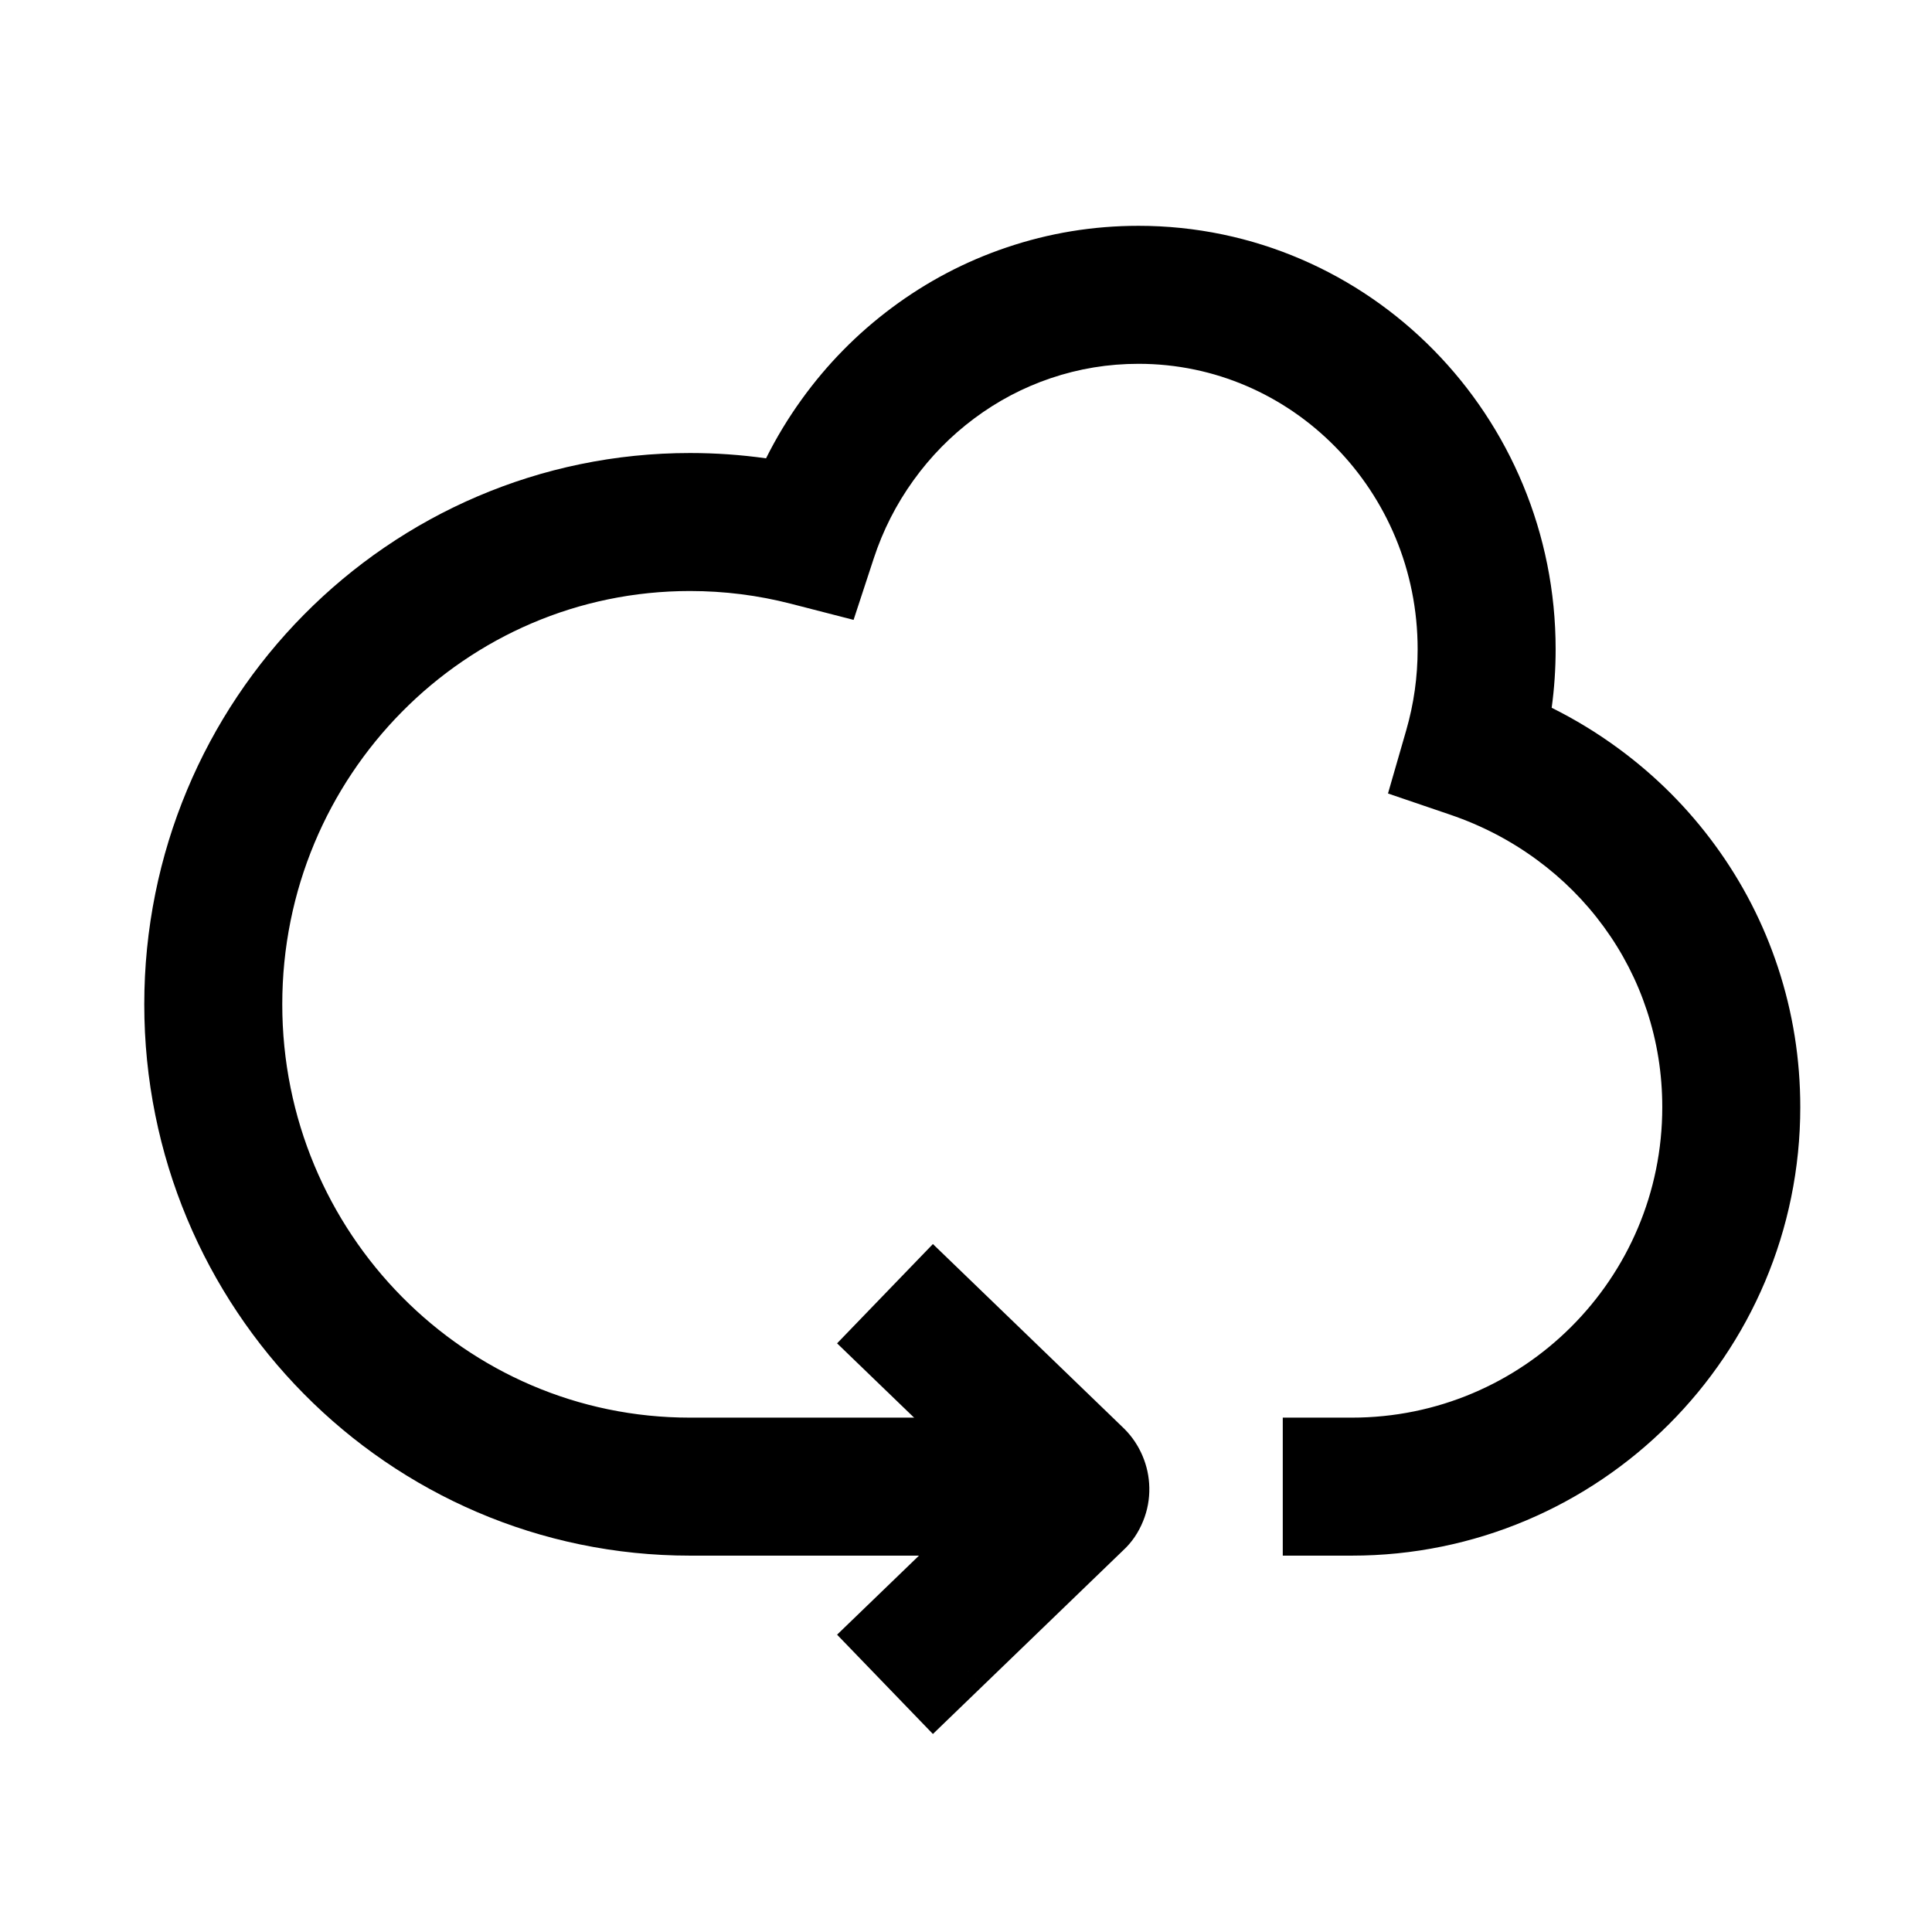 <svg xmlns="http://www.w3.org/2000/svg" xmlns:xlink="http://www.w3.org/1999/xlink" width="308" height="308" viewBox="0 0 308 308" fill="none"><defs><rect id="path_0" x="0" y="0" width="308" height="308" /></defs><g opacity="1" transform="translate(0 0)  rotate(0 154 154)"><mask id="bg-mask-0" fill="white"><use xlink:href="#path_0"></use></mask><g mask="url(#bg-mask-0)" ><path id="并集" fill-rule="evenodd" style="fill:#000000" transform="translate(34 47)  rotate(0 121 95.001)" opacity="1" d="M191.486 177.994Q186.572 179 181.5 179L170.5 179L170.5 201L181.5 201Q188.8 201 195.898 199.547Q202.823 198.13 209.333 195.376Q215.722 192.674 221.483 188.781Q227.185 184.929 232.057 180.057Q236.929 175.185 240.781 169.483Q244.674 163.722 247.376 157.333Q250.13 150.823 251.547 143.898Q253 136.8 253 129.5Q253 118.003 249.439 107.213Q245.971 96.709 239.424 87.751Q232.938 78.878 224.021 72.329Q218.96 68.612 213.369 65.833Q214 61.218 214 56.5Q214 49.629 212.657 42.946Q211.345 36.423 208.796 30.289Q206.293 24.265 202.686 18.83Q199.113 13.445 194.591 8.842Q190.064 4.233 184.764 0.587Q179.402 -3.101 173.453 -5.662Q167.385 -8.275 160.928 -9.621Q154.308 -11 147.5 -11Q136.649 -11 126.438 -7.542Q116.573 -4.2 108.163 2.07Q99.877 8.25 93.804 16.673Q90.564 21.166 88.122 26.067Q82.123 25.22 76 25.22Q67.103 25.22 58.455 27.01Q50.019 28.756 42.092 32.149Q34.315 35.476 27.302 40.269Q20.365 45.01 14.438 51.006Q8.515 56.998 3.833 64.009Q-0.895 71.088 -4.176 78.936Q-7.518 86.929 -9.237 95.432Q-11 104.146 -11 113.11Q-11 122.073 -9.237 130.786Q-7.518 139.287 -4.176 147.28Q-0.895 155.127 3.833 162.206Q8.515 169.218 14.438 175.21Q20.364 181.206 27.302 185.948Q34.314 190.741 42.091 194.07Q50.019 197.463 58.454 199.209Q67.103 201 76 201L128 201L128 189.771L128.001 201L139.001 200.999L138.999 178.999L128 179L76 179Q69.357 179 62.915 177.666Q56.643 176.368 50.747 173.844Q44.951 171.363 39.717 167.786Q34.525 164.237 30.085 159.745Q25.641 155.249 22.128 149.989Q18.582 144.678 16.122 138.794Q13.616 132.801 12.326 126.423Q11 119.87 11 113.11Q11 106.348 12.326 99.793Q13.616 93.415 16.122 87.422Q18.582 81.537 22.128 76.227Q25.641 70.967 30.084 66.472Q34.524 61.98 39.716 58.432Q44.95 54.855 50.746 52.375Q56.642 49.852 62.914 48.554Q69.356 47.22 76 47.22Q84.203 47.22 92.097 49.253L102.078 51.822L105.292 42.029Q107.503 35.29 111.649 29.539Q115.742 23.862 121.314 19.707Q126.931 15.519 133.495 13.296Q140.274 11 147.5 11Q152.041 11 156.441 11.917Q160.724 12.809 164.752 14.544Q168.715 16.25 172.296 18.713Q175.853 21.16 178.896 24.258Q181.945 27.362 184.356 30.995Q186.791 34.664 188.48 38.73Q190.202 42.873 191.088 47.282Q192 51.818 192 56.5Q192 63.117 190.181 69.421L187.273 79.499L197.203 82.882Q204.703 85.438 210.999 90.061Q217.18 94.601 221.663 100.734Q226.166 106.894 228.547 114.109Q231 121.54 231 129.5Q231 134.572 229.994 139.486Q229.016 144.268 227.114 148.763Q225.246 153.179 222.552 157.167Q219.881 161.121 216.501 164.501Q213.121 167.881 209.167 170.552Q205.179 173.246 200.763 175.114Q196.268 177.015 191.486 177.994Z " /><path  id="并集" style="stroke:#000000; stroke-width:22; stroke-opacity:1; stroke-dasharray:0 0" transform="translate(34 47)  rotate(0 121 95.001)" d="" /><path id="并集" fill-rule="evenodd" style="fill:#000000" transform="translate(149 213.88)  rotate(-180 11.615 23.499)" opacity="1" d="M30.869 7.914L38.783 0.277L23.506 -15.554L15.591 -7.915L19.933 -3.415L15.591 -7.914L-6.859 13.756Q-8.887 15.631 -10.007 18.386Q-11.051 20.954 -10.994 23.738Q-10.94 26.353 -9.919 28.769Q-8.881 31.226 -6.998 33.108L15.591 54.914L15.591 54.914L23.506 62.552L38.783 46.722L30.868 39.083L30.867 39.084L14.722 23.501L30.869 7.914L30.869 7.914ZM8.637 29.374L8.419 29.584Q8.53 29.482 8.637 29.374Z " /><path  id="并集" style="stroke:#000000; stroke-width:22; stroke-opacity:1; stroke-dasharray:0 0" transform="translate(149 213.88)  rotate(-180 11.615 23.499)" d="" /></g></g></svg>